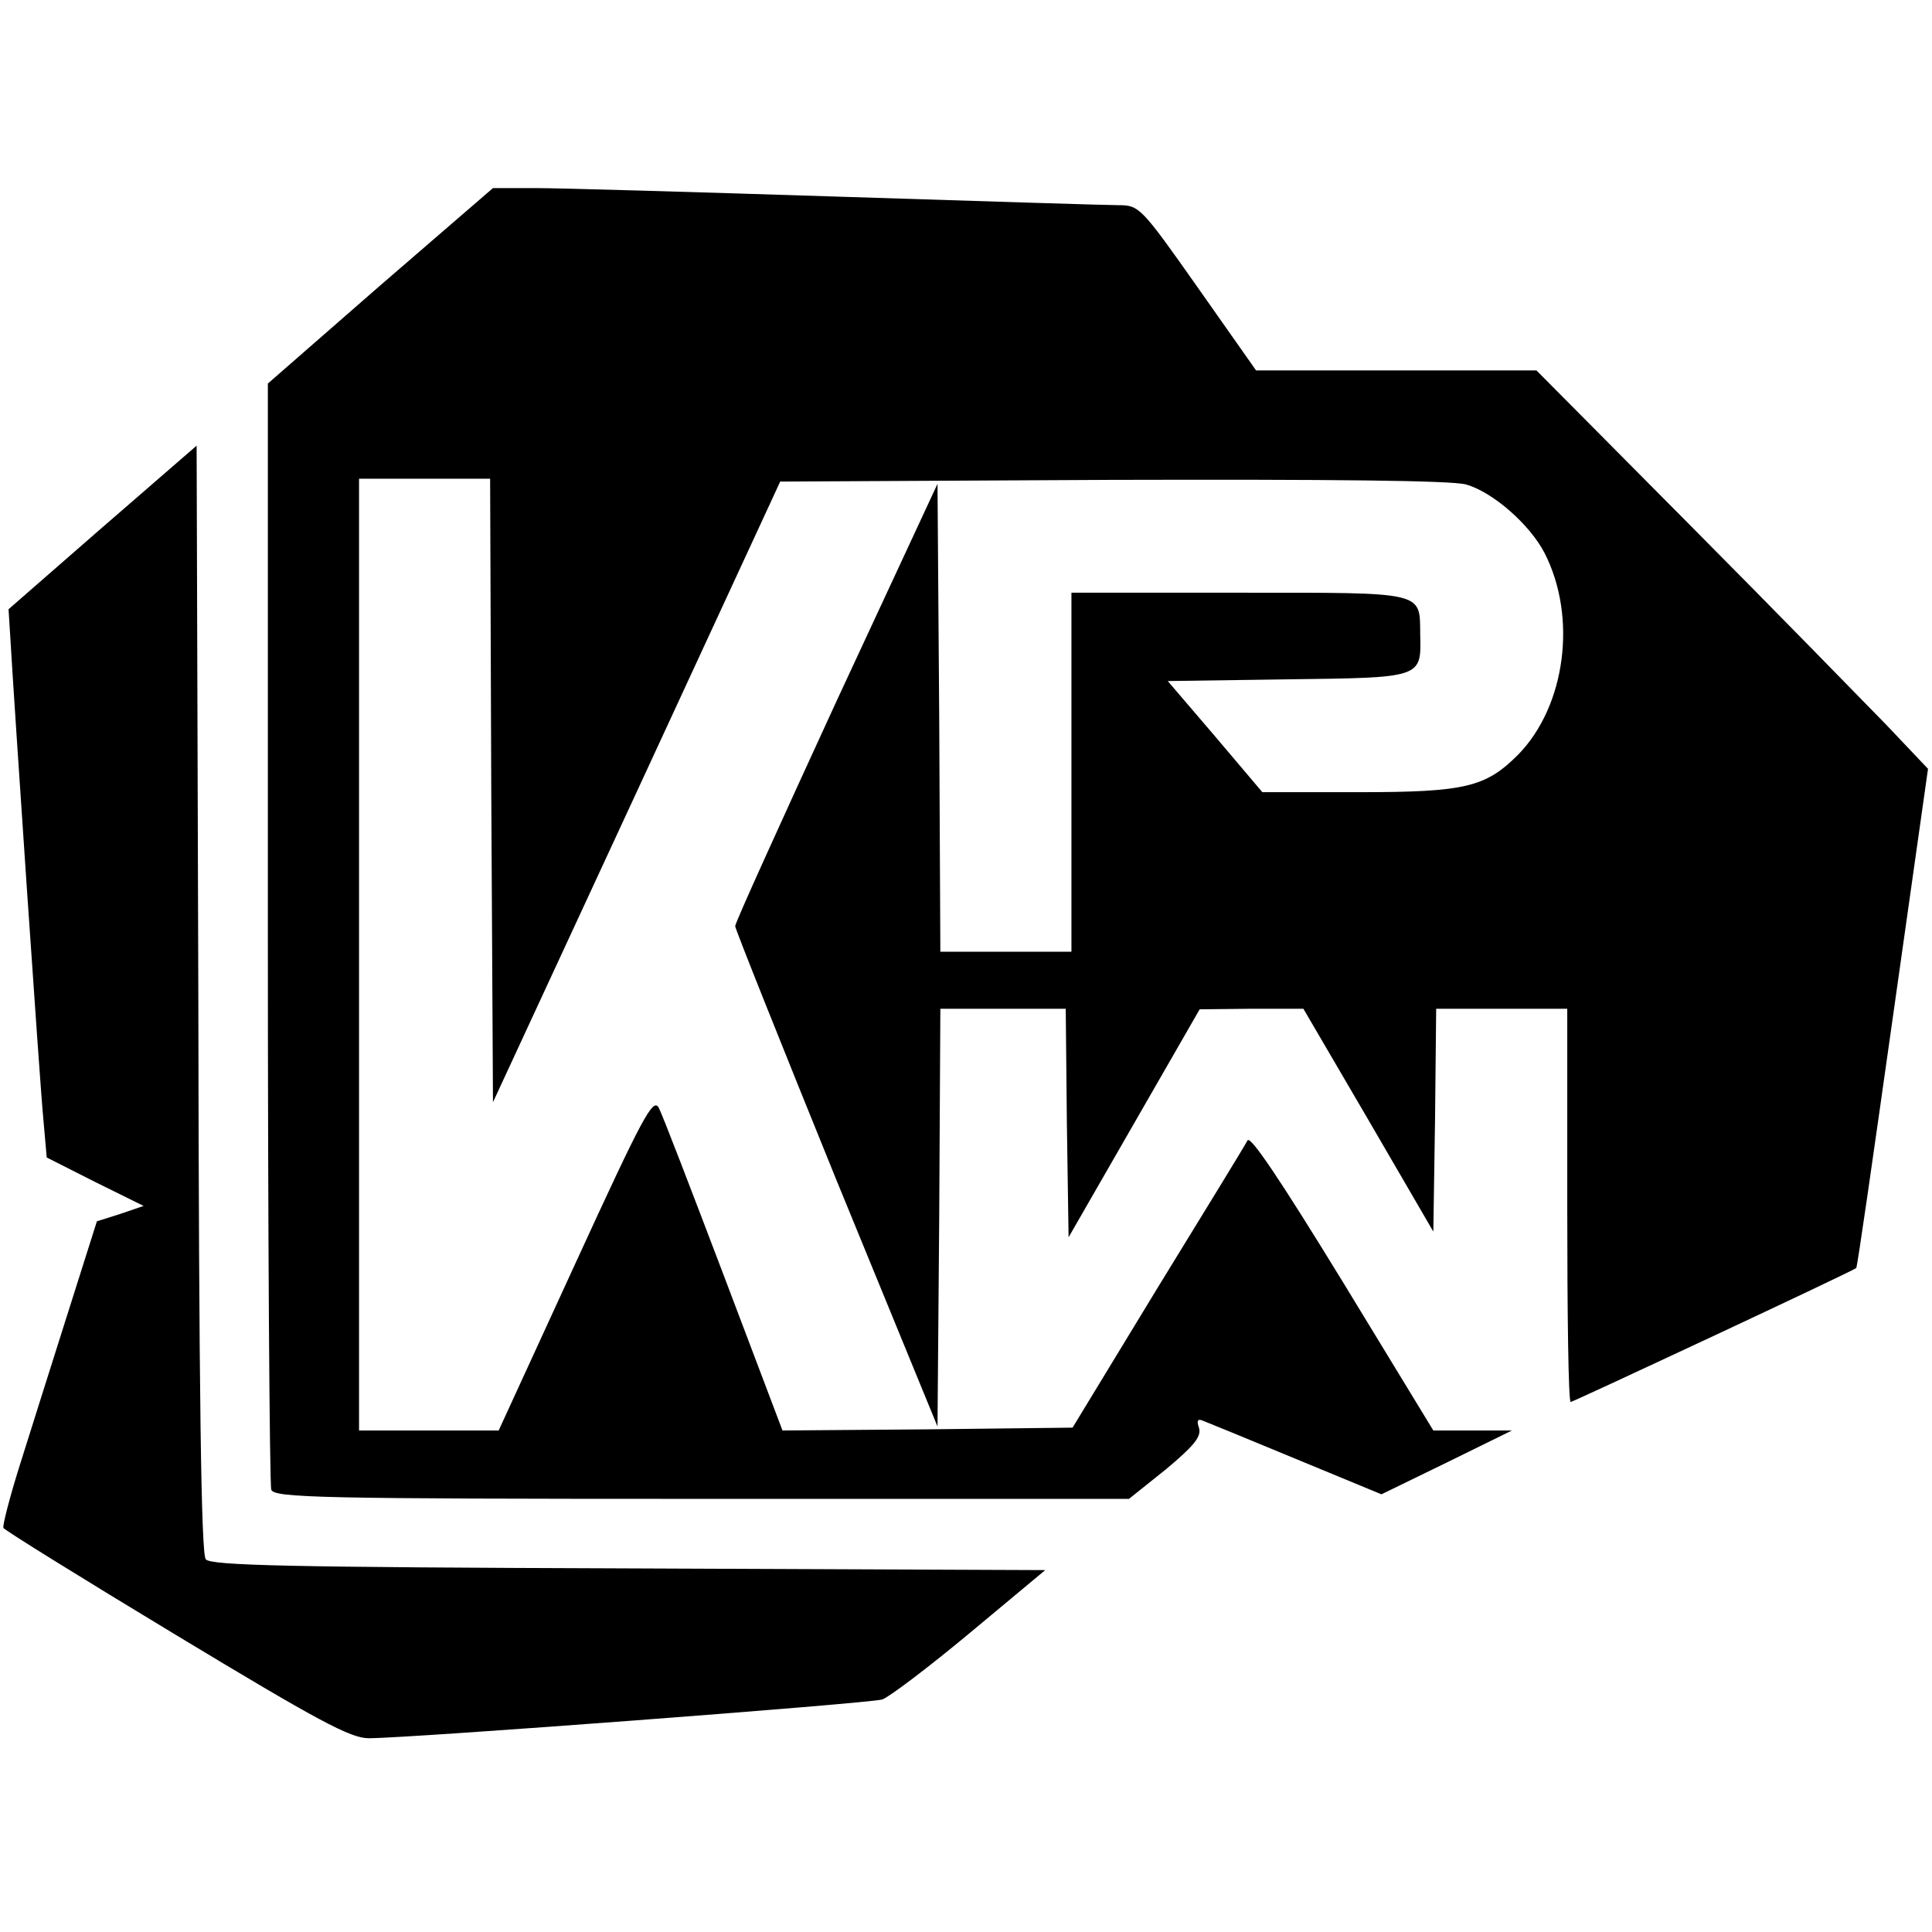 <?xml version="1.0" standalone="no"?>
<!DOCTYPE svg PUBLIC "-//W3C//DTD SVG 20010904//EN"
 "http://www.w3.org/TR/2001/REC-SVG-20010904/DTD/svg10.dtd">
<svg version="1.0" xmlns="http://www.w3.org/2000/svg"
 width="339pt" height="339pt" viewBox="0 0 339 339"
 preserveAspectRatio="xMidYMid meet">
<g transform="translate(0,339) scale(0.1,-0.1)"
fill="#000000" stroke="none">
<path d="M667 2889 l-197 -172 0 -963 c0 -529 3 -969 6 -978 6 -14 81 -16 756
-16 l749 0 65 52 c49 41 62 57 58 72 -5 14 -2 17 7 13 8 -3 81 -33 163 -67
l150 -62 115 56 114 56 -69 0 -69 0 -159 261 c-109 178 -162 257 -167 248 -4
-8 -75 -124 -158 -259 l-149 -245 -254 -3 -255 -2 -103 272 c-57 150 -108 283
-114 294 -10 19 -28 -15 -146 -272 l-135 -294 -122 0 -123 0 0 835 0 835 115
0 115 0 2 -547 3 -547 252 544 252 545 581 3 c388 1 595 -1 622 -8 47 -13 112
-70 138 -120 58 -113 37 -269 -46 -354 -57 -57 -92 -66 -279 -66 l-170 0 -83
98 -83 97 210 3 c236 3 235 2 233 78 -1 77 12 74 -318 74 l-294 0 0 -315 0
-315 -115 0 -115 0 -2 411 -3 410 -178 -383 c-97 -211 -177 -387 -177 -393 0
-5 80 -205 177 -444 l178 -434 3 366 2 367 110 0 110 0 2 -201 3 -200 115 200
115 200 91 1 91 0 114 -195 114 -196 3 196 2 195 115 0 115 0 0 -345 c0 -190
2 -345 6 -345 4 0 494 229 501 235 2 1 30 198 64 438 l62 438 -73 77 c-41 42
-195 200 -344 350 l-270 272 -246 0 -246 0 -102 145 c-100 142 -103 145 -140
145 -20 0 -242 7 -492 15 -250 8 -489 15 -530 15 l-75 0 -198 -171z"/>
<path d="M180 2465 l-165 -144 3 -48 c7 -121 52 -785 58 -846 l6 -68 85 -43
85 -42 -41 -14 -41 -13 -51 -161 c-28 -89 -66 -208 -84 -266 -18 -57 -31 -108
-29 -111 2 -4 139 -89 303 -188 250 -151 306 -181 338 -181 72 0 878 61 901
68 12 4 82 57 154 117 l132 110 -731 3 c-596 2 -733 5 -742 16 -8 9 -12 289
-13 984 l-3 970 -165 -143z"/>
</g>
</svg>
